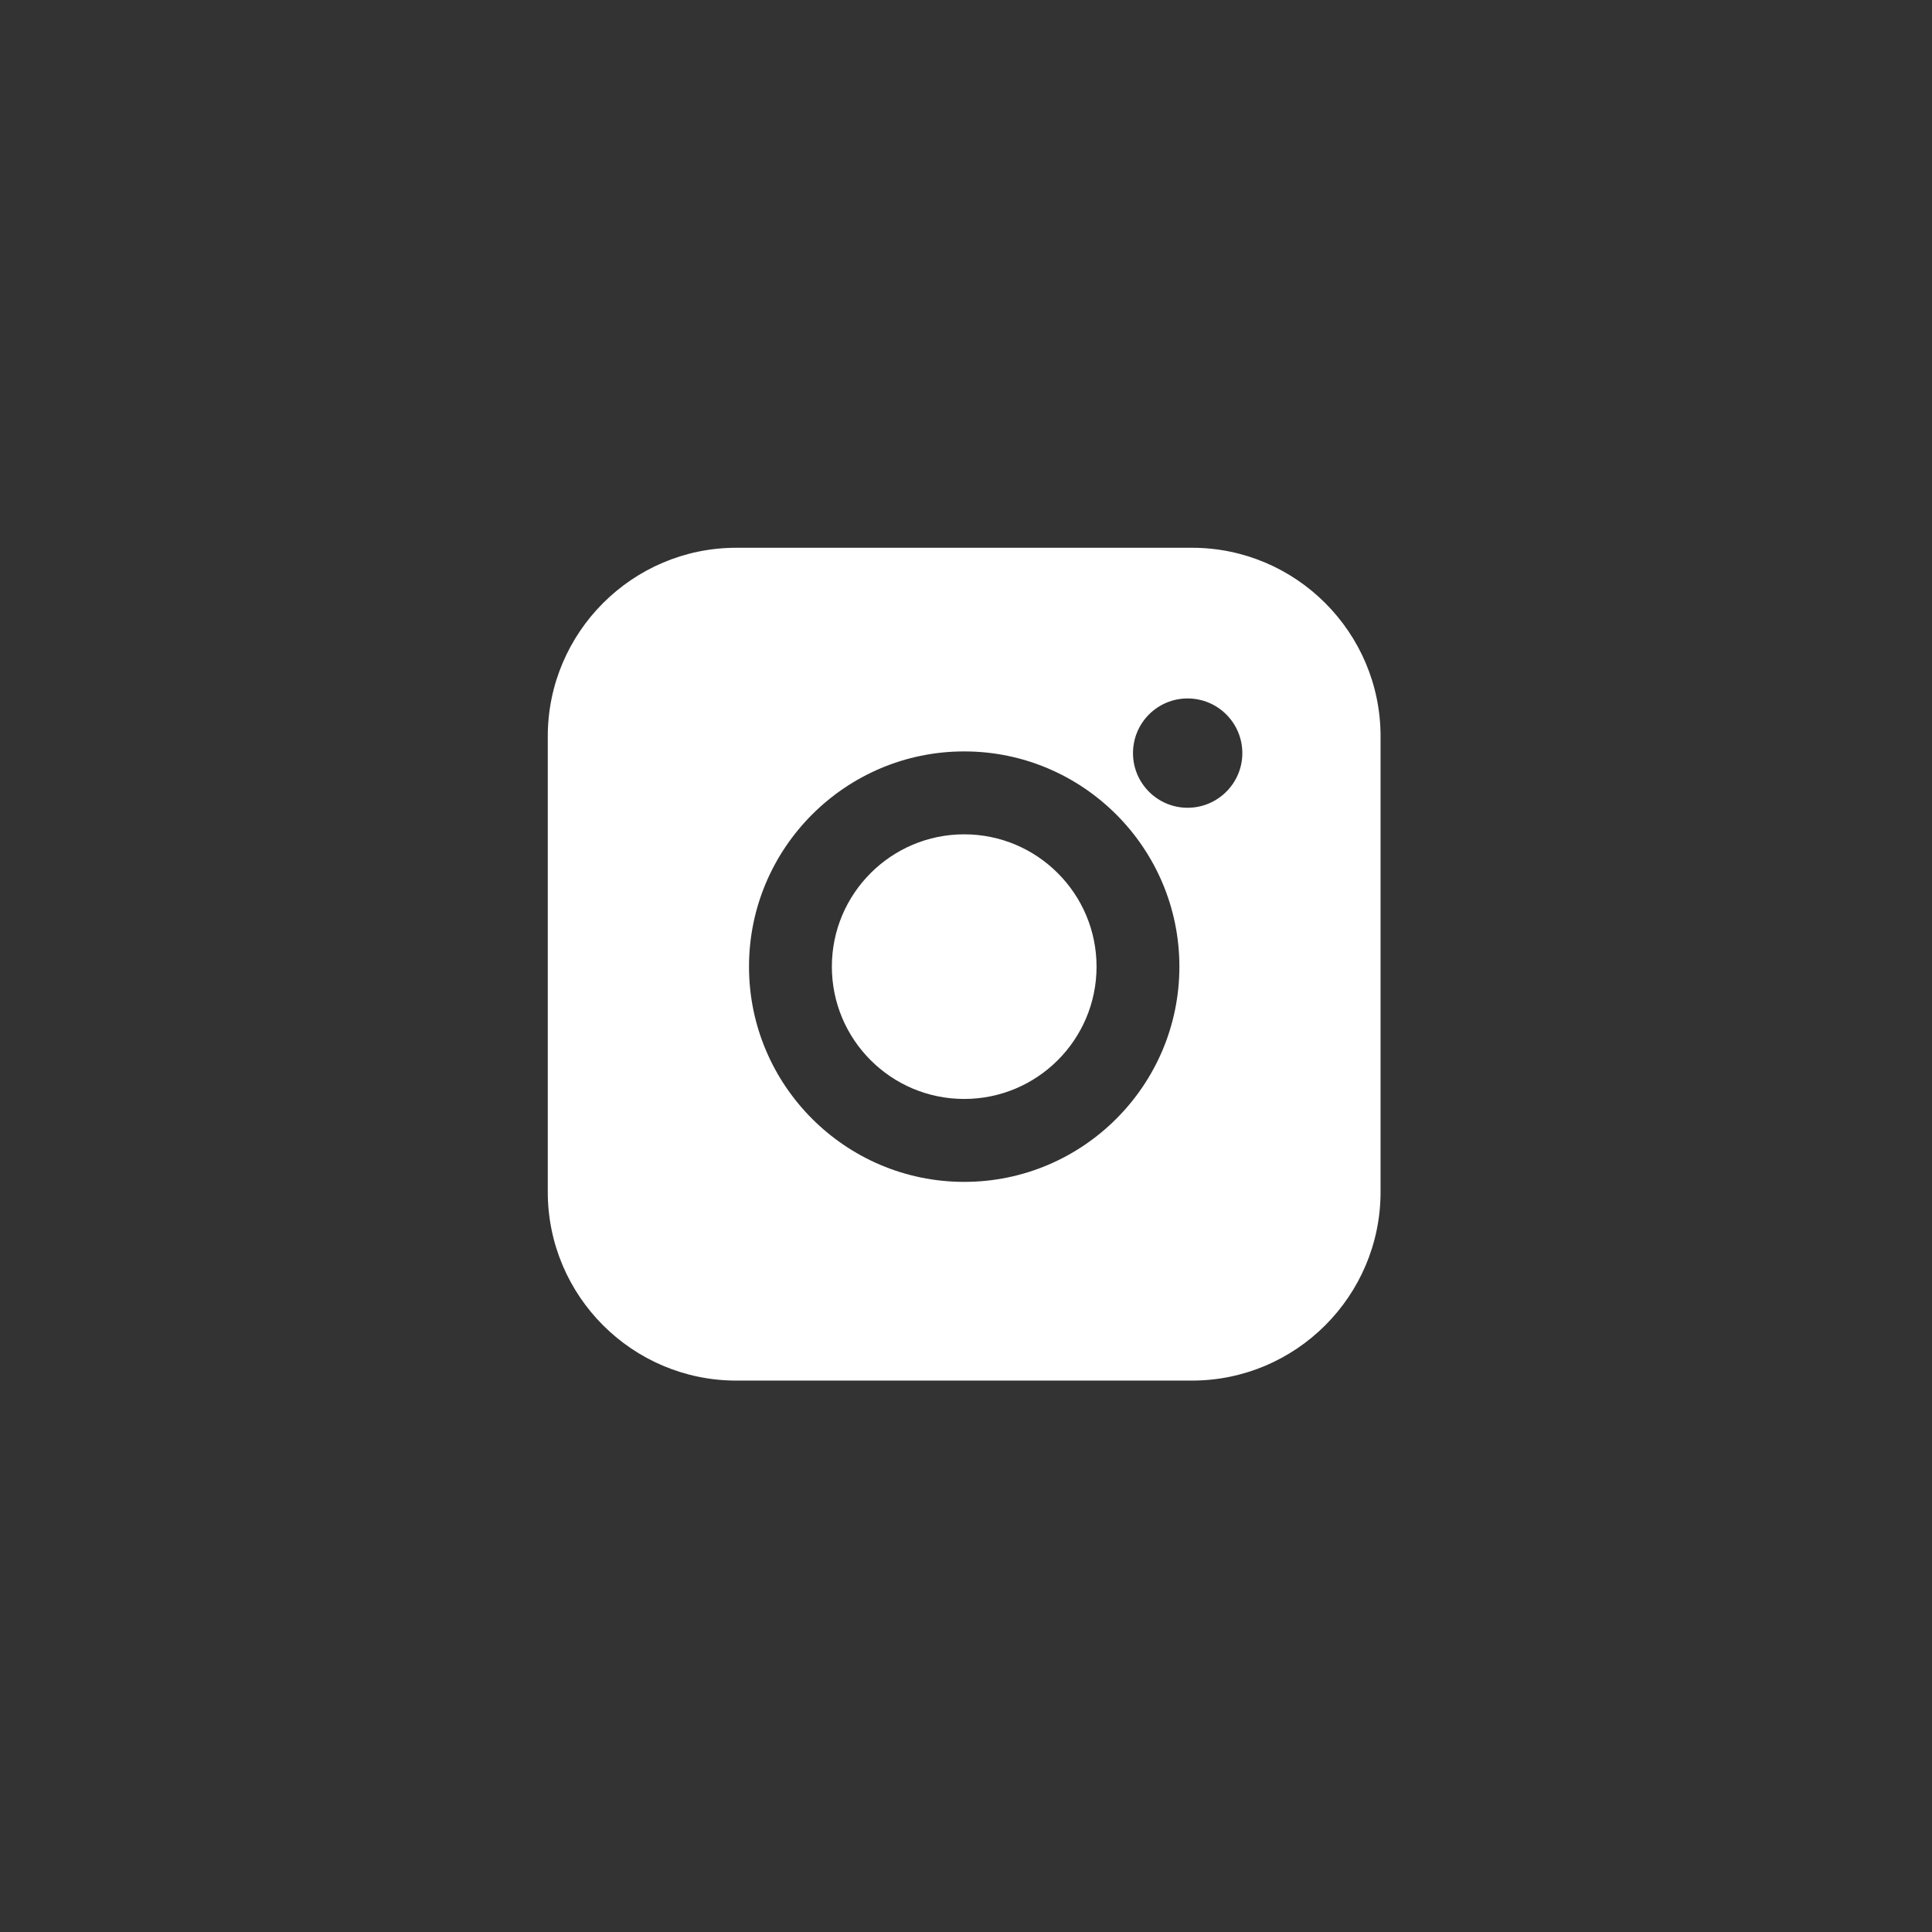 <?xml version="1.0" encoding="utf-8"?>
<!-- Generator: Adobe Illustrator 15.0.0, SVG Export Plug-In  -->
<!DOCTYPE svg PUBLIC "-//W3C//DTD SVG 1.1//EN" "http://www.w3.org/Graphics/SVG/1.1/DTD/svg11.dtd">
<svg version="1.1"
	 xmlns="http://www.w3.org/2000/svg" xmlns:xlink="http://www.w3.org/1999/xlink" xmlns:a="http://ns.adobe.com/AdobeSVGViewerExtensions/3.0/"
	 x="0px" y="0px" width="142px" height="142px" viewBox="-40.261 -40.26 142 142"
	 overflow="visible" enable-background="new -40.261 -40.26 142 142" xml:space="preserve">
<rect x="-40.261" y="-40.26" width="142" height="142" fill="#333333" stroke="none"/>
<defs>
</defs>
<path fill="#FFFFFF" d="M47.347,0H13.859C6.219,0,0,6.223,0,13.861v33.485c0,7.651,6.219,13.866,13.859,13.866h33.487
	c7.641,0,13.863-6.215,13.863-13.866V13.861C61.21,6.223,54.987,0,47.347,0z M30.606,46.607c-8.722,0-15.816-7.095-15.816-15.821
	c0-8.72,7.095-15.818,15.816-15.818c8.723,0,15.817,7.099,15.817,15.818C46.424,39.513,39.329,46.607,30.606,46.607z M47.025,19.11
	c-2.216,0-4.012-1.804-4.012-4.016c0-2.22,1.796-4.019,4.012-4.019c2.22,0,4.024,1.799,4.024,4.019
	C51.05,17.307,49.245,19.11,47.025,19.11z"/>
<path fill="#FFFFFF" d="M30.606,21.062c-5.368,0-9.726,4.361-9.726,9.724c0,5.371,4.357,9.726,9.726,9.726s9.728-4.354,9.728-9.726
	C40.334,25.424,35.975,21.062,30.606,21.062z"/>
</svg>
